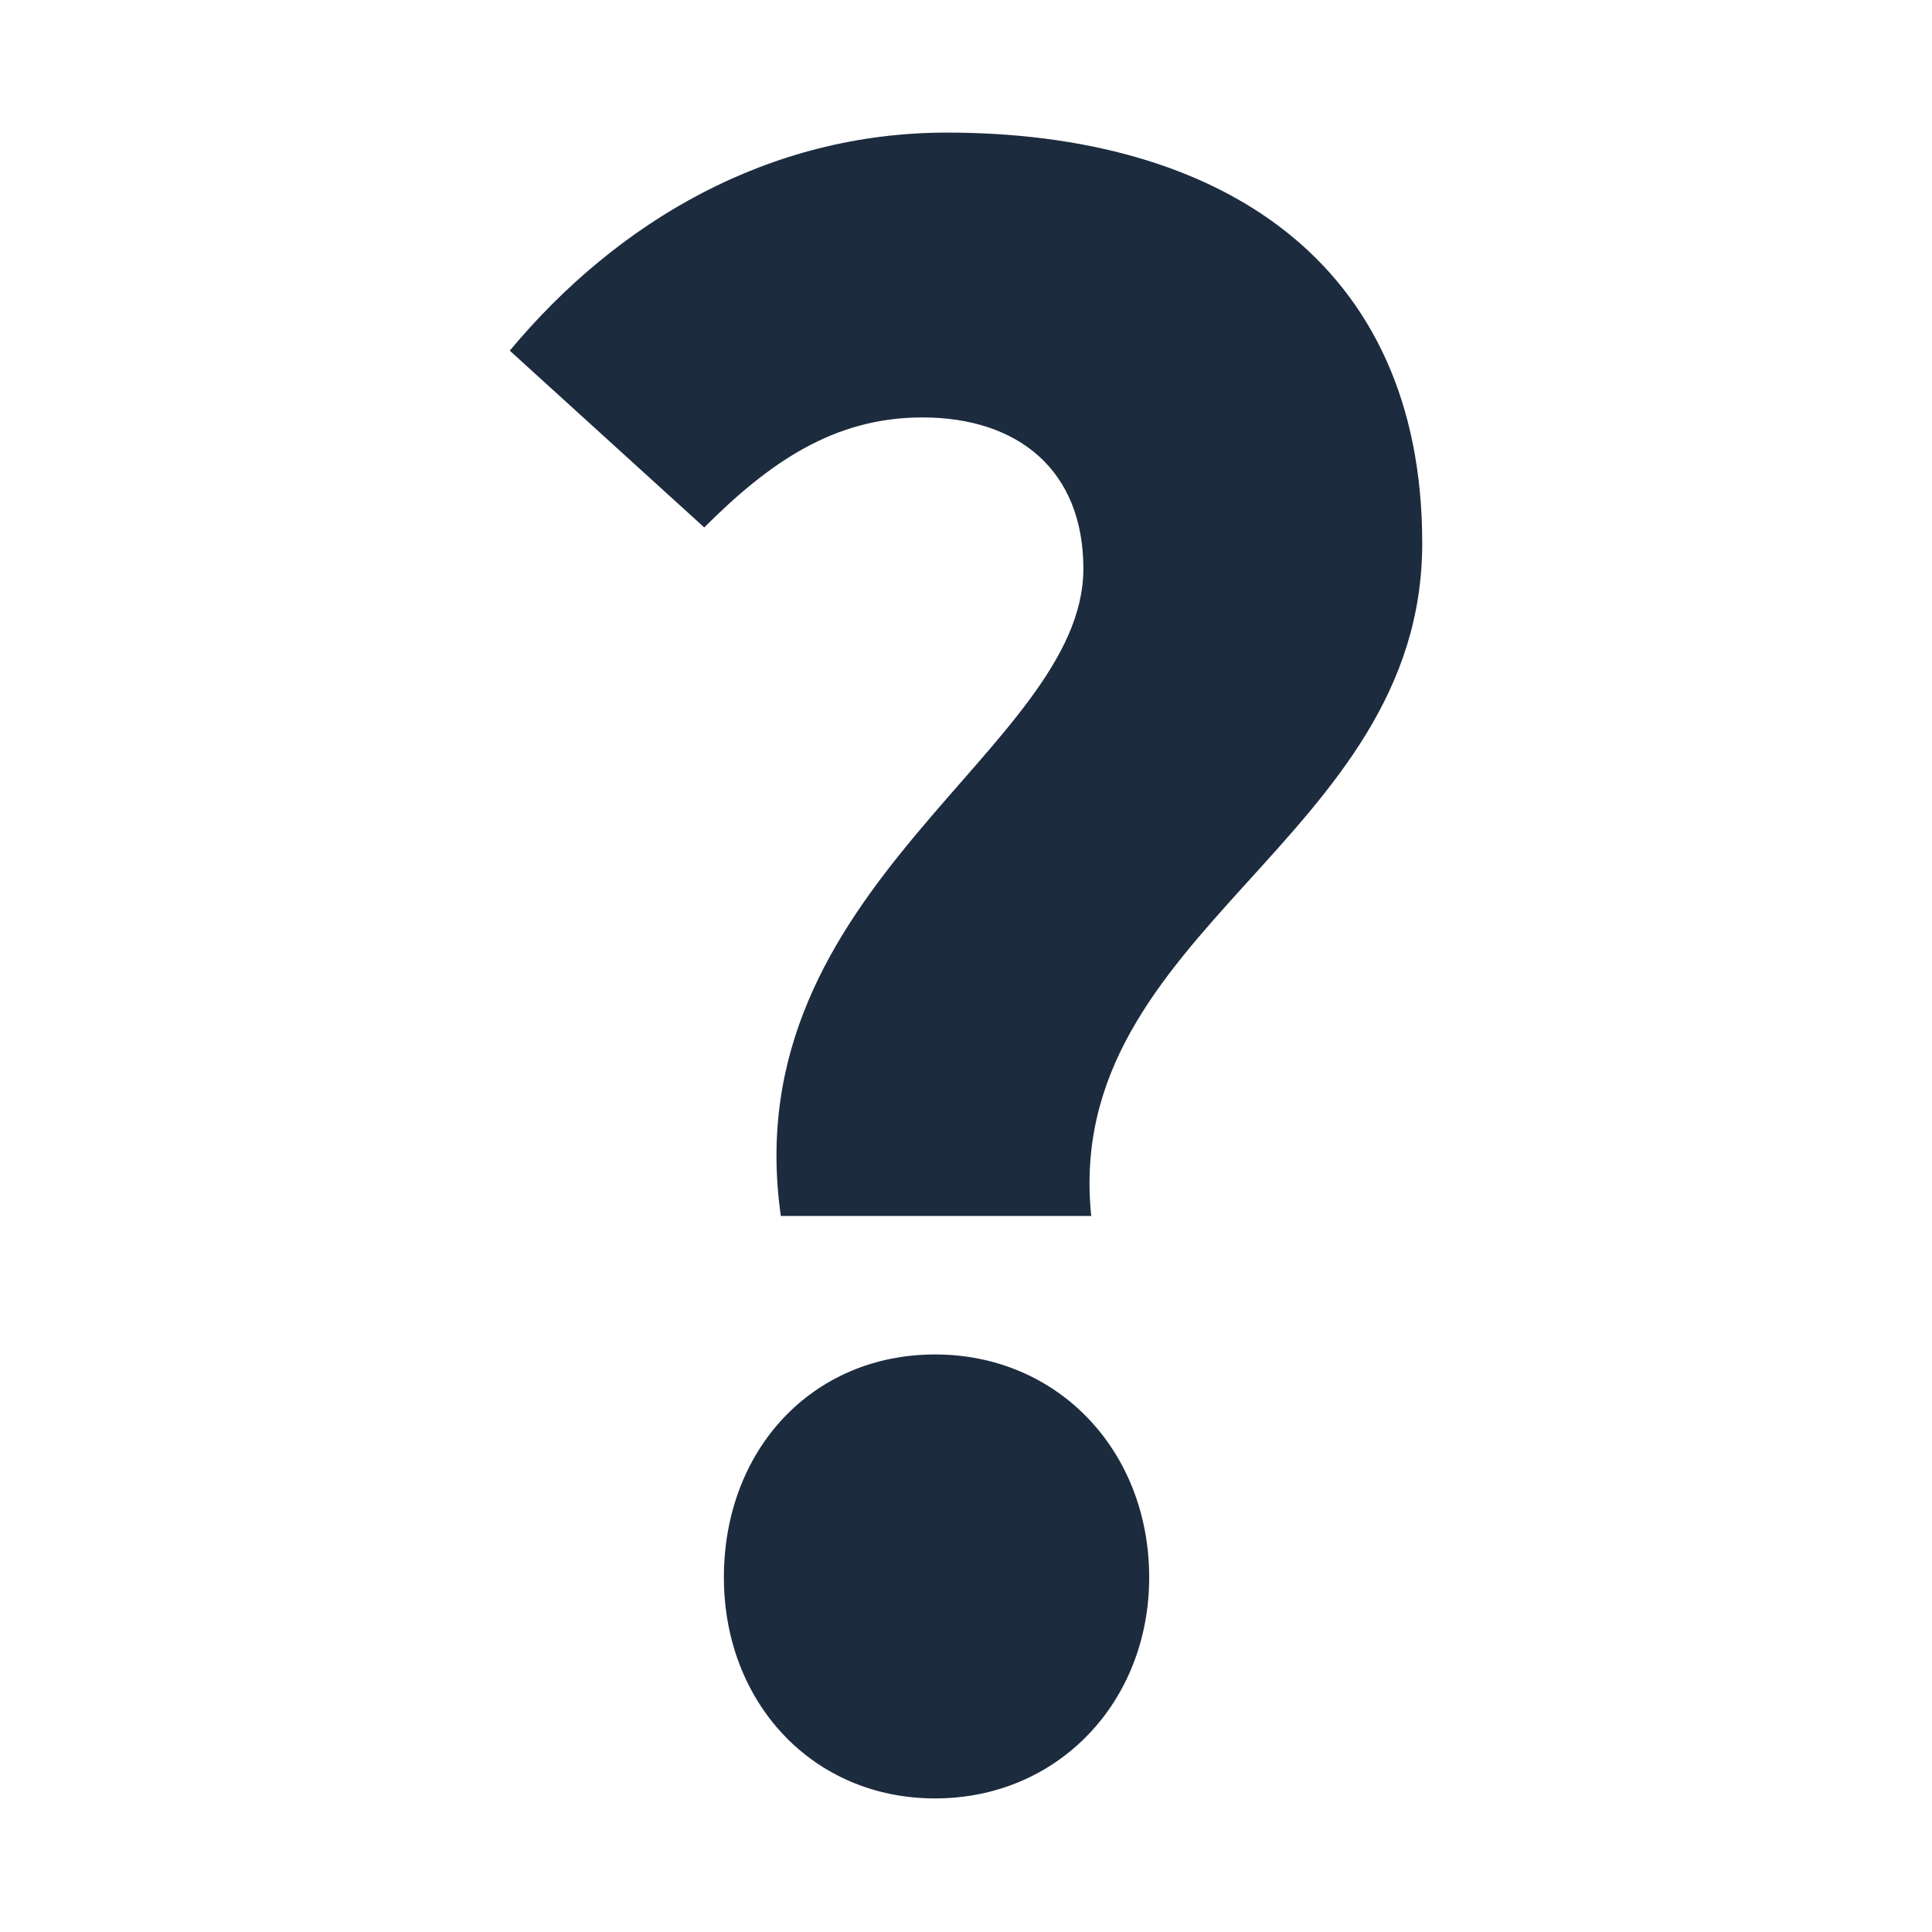 <?xml version="1.0" encoding="utf-8"?>
<!-- Generator: Adobe Illustrator 21.0.2, SVG Export Plug-In . SVG Version: 6.00 Build 0)  -->
<svg version="1.1" id="Capa_1" xmlns="http://www.w3.org/2000/svg" xmlns:xlink="http://www.w3.org/1999/xlink" x="0px" y="0px"
	 viewBox="0 0 196.7 196.7" style="enable-background:new 0 0 196.7 196.7;" xml:space="preserve">
<style type="text/css">
	.st0{fill:#1C2B3D;}
</style>
<g>
	<path class="st0" d="M110.3,57.9c0-10-6.6-15.4-16.4-15.4c-9,0-15.6,4.6-22.2,11.2L51.9,35.7c11-13.2,26.4-22.2,44.5-22.2
		c27.6,0,48.4,13,48.4,41.8c0,30.3-36.7,39.4-33.7,68.5H79.5C74.7,90.2,110.3,76.3,110.3,57.9z M95.2,137.9
		c12.5,0,21.8,9.8,21.8,22.7c0,12.7-9.3,22.5-21.8,22.5c-12.5,0-21.5-9.8-21.5-22.5C73.7,147.6,82.7,137.9,95.2,137.9z"/>
</g>
</svg>
